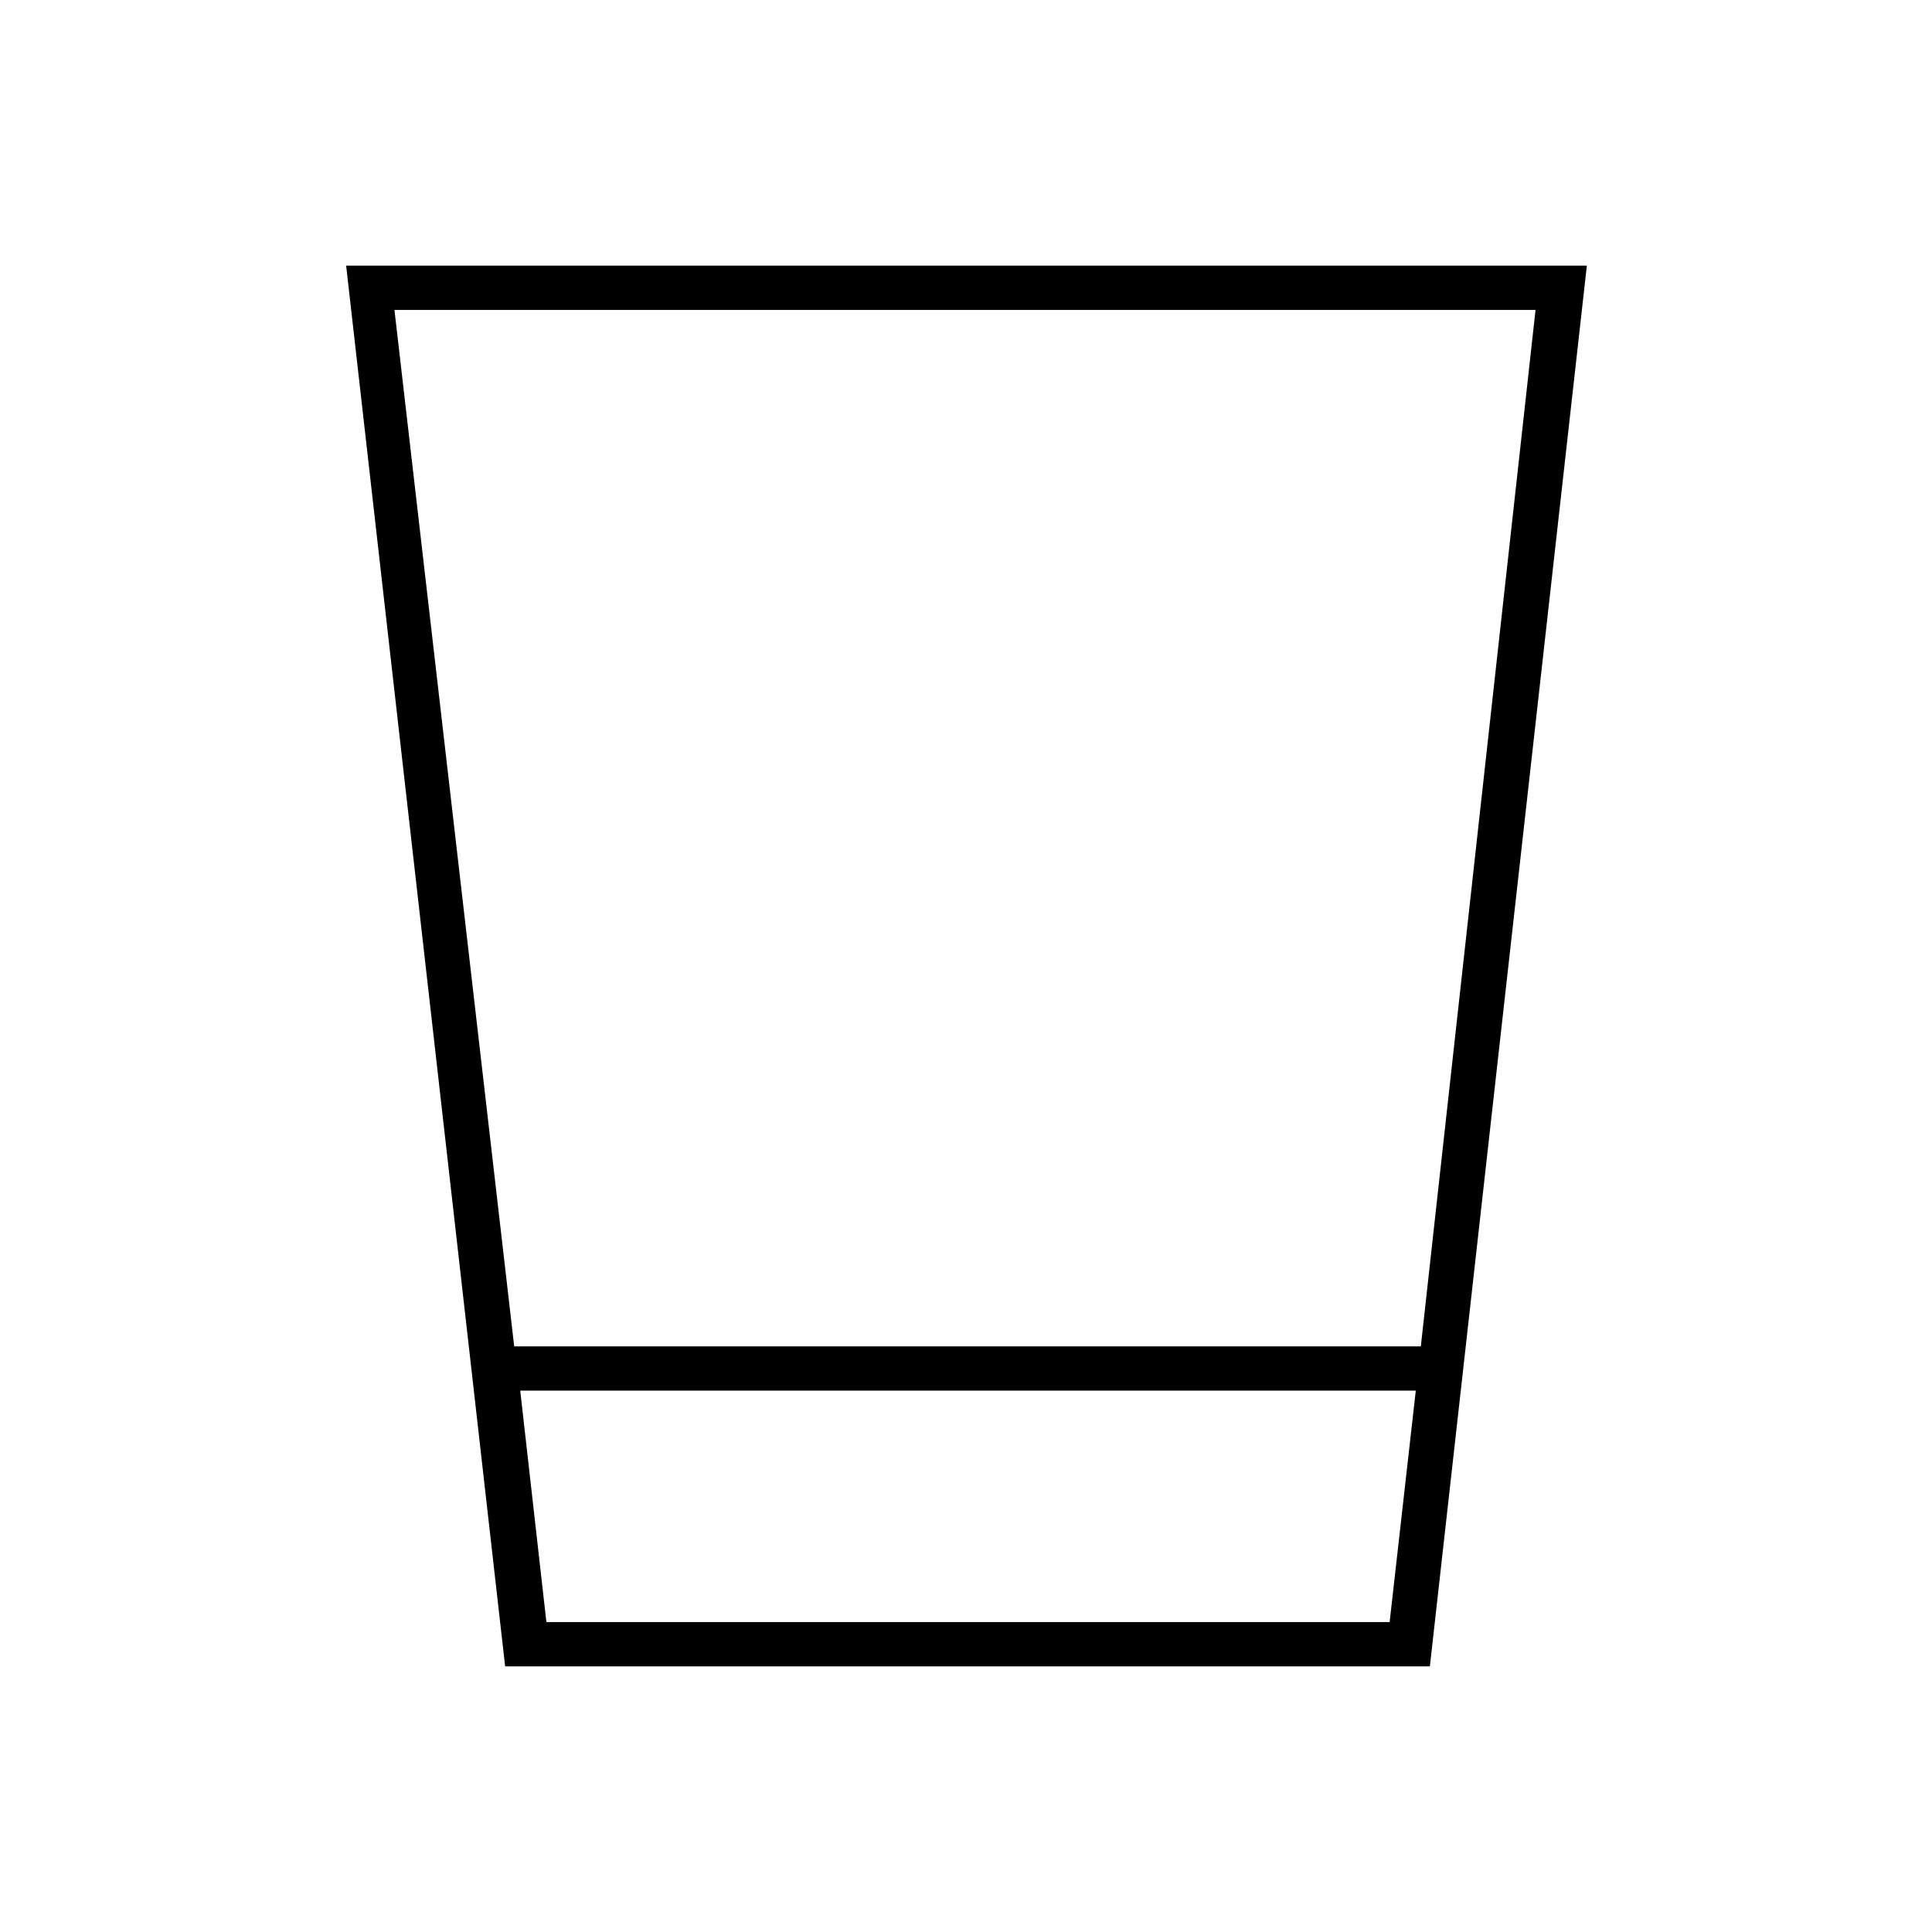 <svg xmlns="http://www.w3.org/2000/svg" height="48" viewBox="0 -960 960 960" width="48"><path d="m251-132-79-696h616.5l-78 696H251Zm7.5-137 13 115h419l13-115h-445Zm-3-22H706l57-515H196l59.5 515Zm3 137h445-445Z"/></svg>
